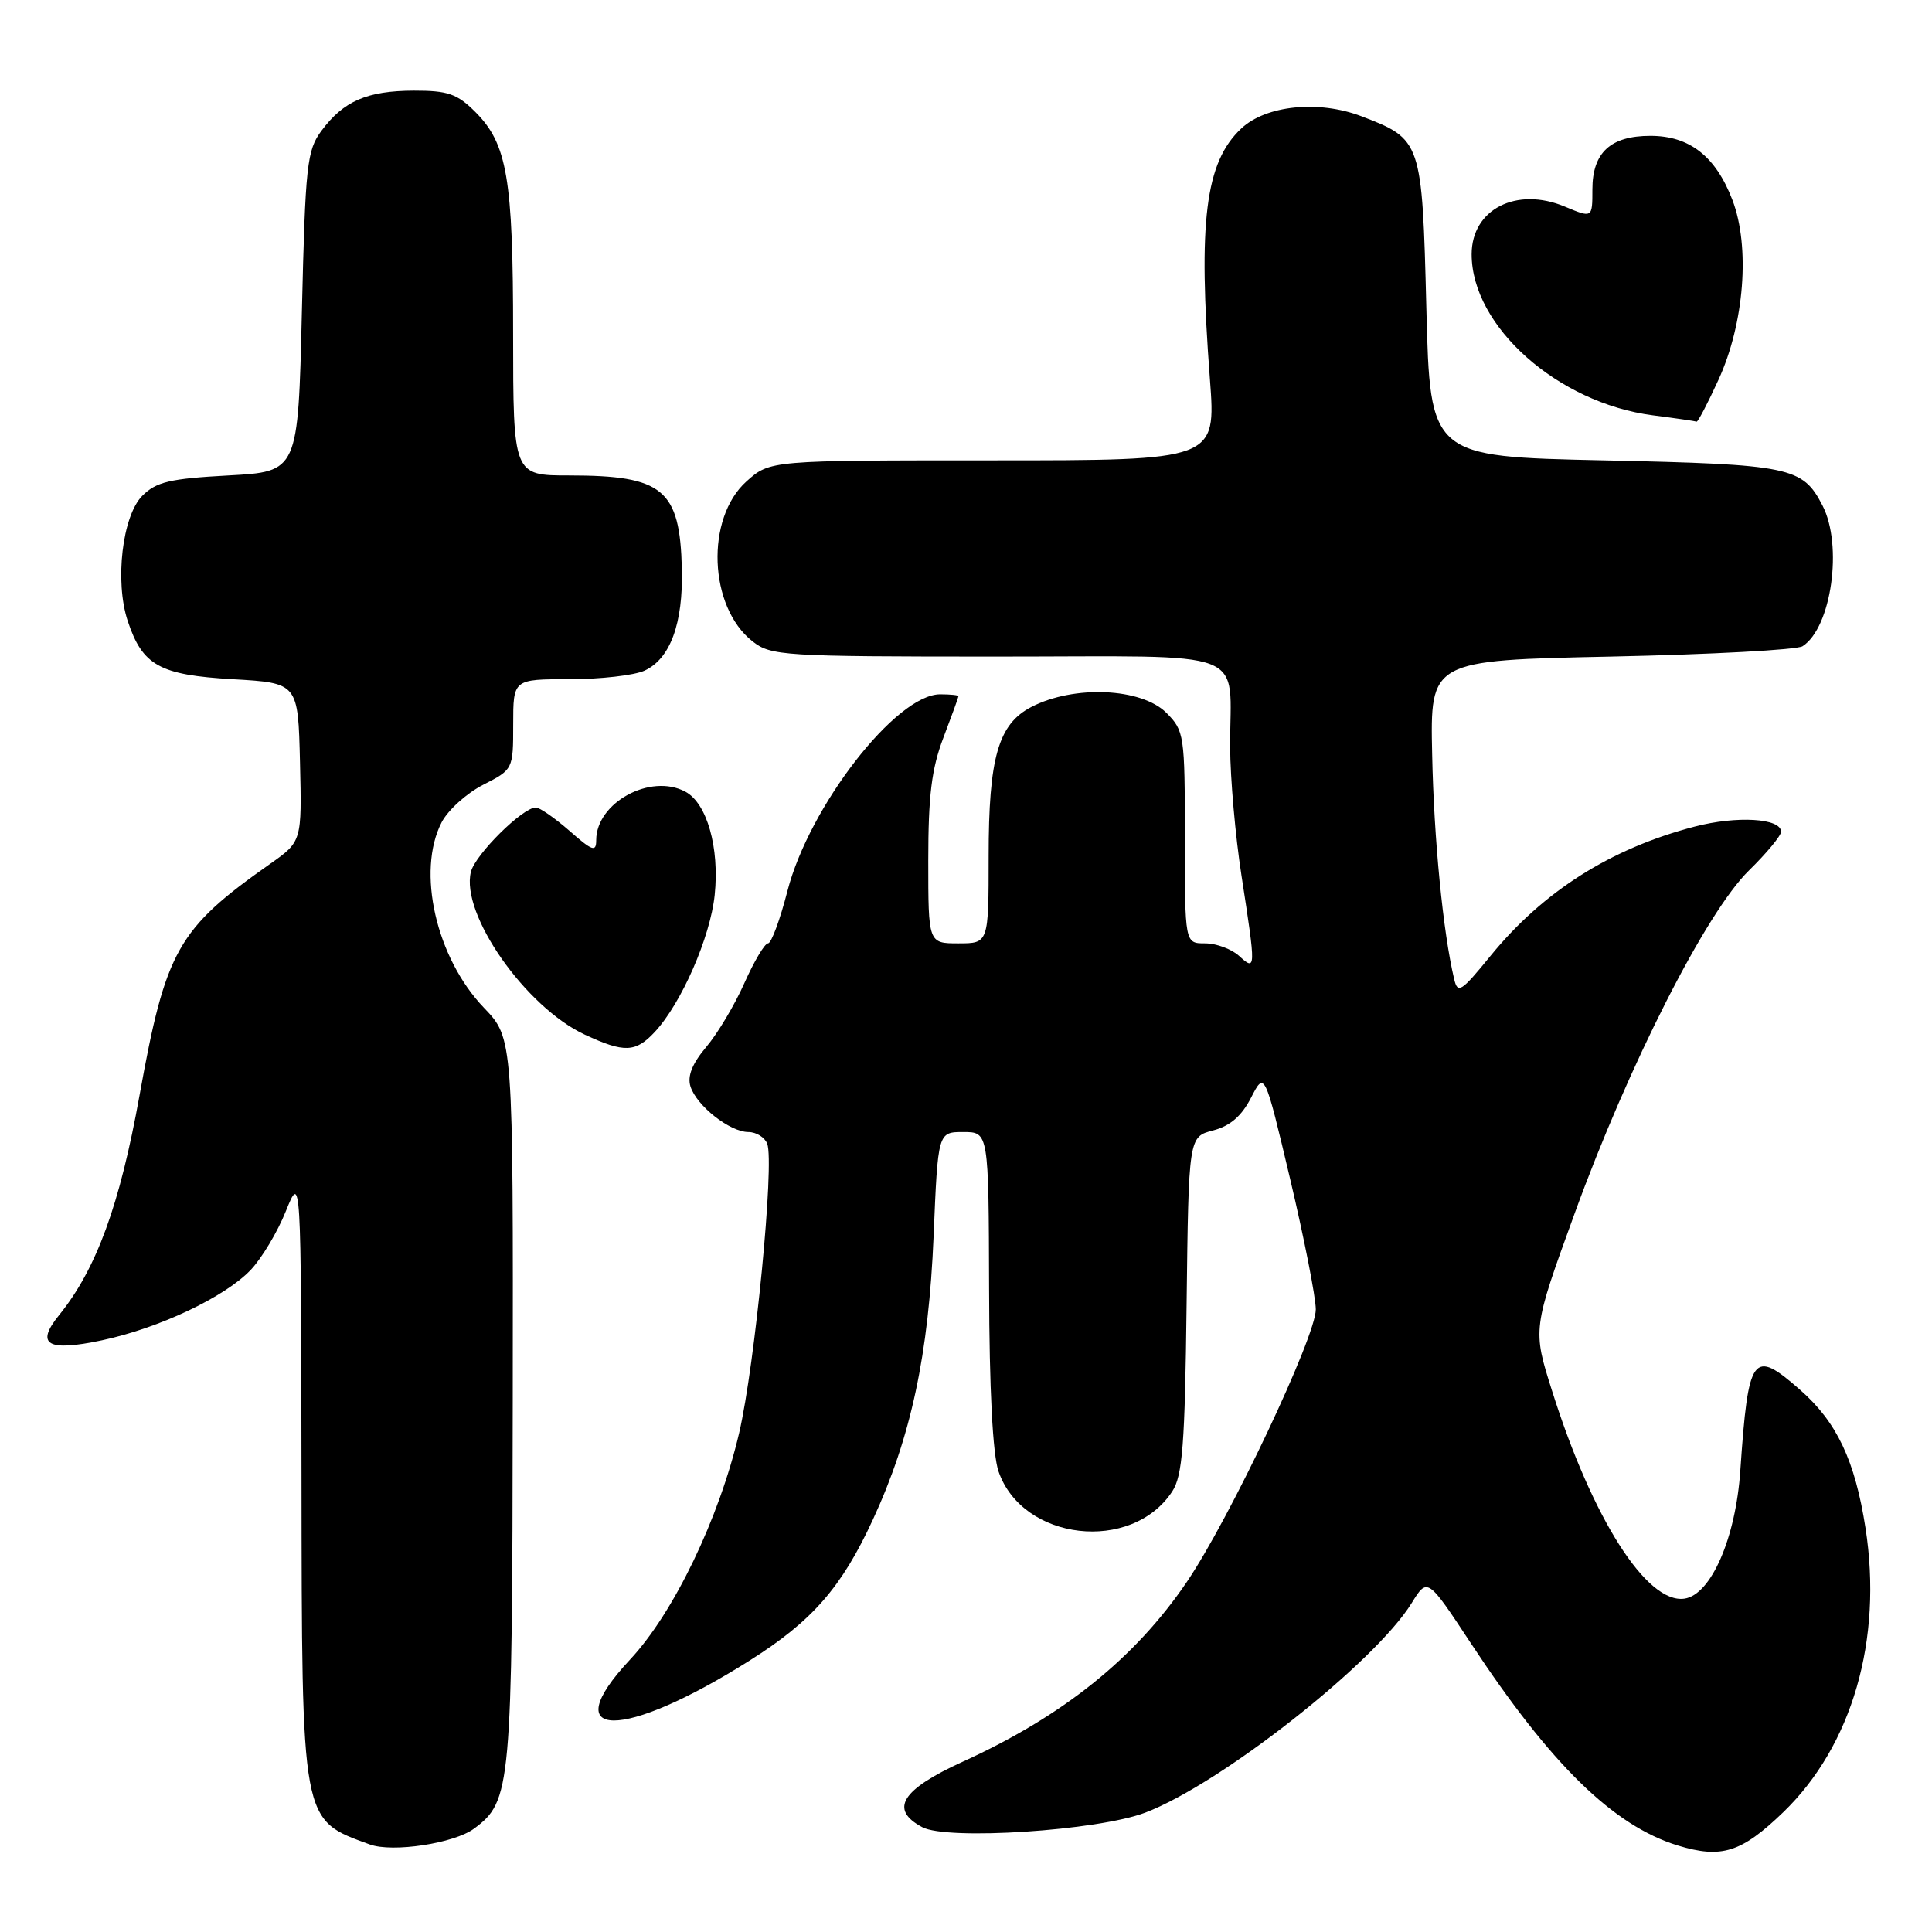 <?xml version="1.0" encoding="UTF-8" standalone="no"?>
<!DOCTYPE svg PUBLIC "-//W3C//DTD SVG 1.1//EN" "http://www.w3.org/Graphics/SVG/1.1/DTD/svg11.dtd" >
<svg xmlns="http://www.w3.org/2000/svg" xmlns:xlink="http://www.w3.org/1999/xlink" version="1.1" viewBox="0 0 256 256">
 <g >
 <path fill="currentColor"
d=" M 236.29 240.13 C 245.42 231.32 249.49 217.27 247.19 202.48 C 245.80 193.52 243.39 188.43 238.52 184.16 C 232.25 178.65 231.66 179.46 230.60 194.87 C 229.99 203.83 226.71 211.33 223.19 211.83 C 218.20 212.53 211.00 201.23 205.66 184.31 C 203.07 176.13 203.07 176.13 208.64 160.81 C 215.80 141.11 226.08 120.88 231.75 115.34 C 234.09 113.05 236.00 110.74 236.00 110.21 C 236.00 108.42 230.16 108.07 224.55 109.53 C 213.42 112.43 204.48 118.10 197.49 126.67 C 193.60 131.44 193.15 131.73 192.68 129.72 C 191.21 123.53 190.00 111.19 189.77 100.00 C 189.50 87.50 189.50 87.50 213.50 87.00 C 226.70 86.72 238.11 86.11 238.85 85.63 C 242.68 83.16 244.22 72.27 241.49 66.98 C 238.84 61.86 237.30 61.54 212.50 61.00 C 189.50 60.50 189.50 60.50 189.00 40.85 C 188.44 18.65 188.37 18.45 180.39 15.40 C 174.72 13.24 167.74 13.95 164.47 17.03 C 159.70 21.51 158.73 29.30 160.32 50.25 C 161.13 61.00 161.13 61.00 131.58 61.00 C 102.03 61.00 102.03 61.00 98.92 63.78 C 93.46 68.66 93.90 80.42 99.71 84.98 C 102.15 86.90 103.71 87.00 132.02 87.00 C 166.36 87.00 162.95 85.68 163.00 99.00 C 163.02 103.12 163.69 110.78 164.50 116.00 C 166.44 128.57 166.43 128.70 164.17 126.65 C 163.17 125.74 161.14 125.00 159.67 125.00 C 157.00 125.00 157.00 125.00 157.00 110.95 C 157.00 97.38 156.92 96.83 154.55 94.45 C 151.24 91.15 142.32 90.75 136.67 93.67 C 132.27 95.94 131.00 100.38 131.00 113.47 C 131.00 125.00 131.00 125.00 127.00 125.00 C 123.00 125.00 123.00 125.00 123.00 114.01 C 123.00 105.44 123.44 101.86 125.00 97.76 C 126.10 94.87 127.00 92.39 127.00 92.25 C 127.00 92.11 125.91 92.00 124.58 92.00 C 118.75 92.00 107.24 106.83 104.34 118.06 C 103.36 121.88 102.20 125.00 101.77 125.00 C 101.33 125.00 99.93 127.36 98.64 130.25 C 97.36 133.14 95.09 136.95 93.58 138.73 C 91.72 140.93 91.06 142.60 91.49 143.96 C 92.30 146.52 96.72 150.00 99.17 150.00 C 100.21 150.00 101.33 150.70 101.66 151.55 C 102.64 154.11 100.04 180.87 97.94 189.88 C 95.28 201.22 89.26 213.74 83.47 219.92 C 73.48 230.61 82.49 230.67 99.35 220.02 C 107.64 214.78 111.50 210.37 115.67 201.34 C 120.72 190.41 123.05 179.50 123.71 163.75 C 124.28 150.00 124.28 150.00 127.64 150.00 C 131.00 150.00 131.00 150.00 131.06 170.75 C 131.09 184.08 131.54 192.74 132.31 194.97 C 135.48 204.18 149.94 205.84 155.33 197.62 C 156.69 195.54 157.01 191.44 157.23 172.88 C 157.50 150.63 157.50 150.63 160.74 149.79 C 163.00 149.20 164.52 147.89 165.77 145.45 C 167.57 141.95 167.57 141.95 170.95 156.22 C 172.81 164.08 174.34 171.85 174.35 173.50 C 174.37 177.09 162.93 201.26 157.27 209.60 C 150.39 219.73 140.87 227.37 127.60 233.42 C 119.43 237.14 117.81 239.76 122.20 242.11 C 125.51 243.88 145.45 242.58 151.76 240.18 C 161.76 236.38 182.16 220.33 187.05 212.42 C 189.15 209.02 189.15 209.02 194.91 217.76 C 205.48 233.81 213.78 241.91 222.29 244.53 C 228.11 246.31 230.74 245.48 236.29 240.13 Z  M 62.82 242.30 C 67.73 238.66 67.88 236.98 67.94 185.54 C 68.00 137.58 68.00 137.58 64.13 133.54 C 57.78 126.92 55.17 115.45 58.52 108.96 C 59.36 107.34 61.83 105.11 64.02 103.99 C 67.99 101.96 68.00 101.94 68.00 95.98 C 68.00 90.00 68.00 90.00 75.45 90.00 C 79.55 90.00 84.02 89.49 85.39 88.87 C 88.81 87.31 90.53 82.63 90.35 75.37 C 90.09 64.83 87.88 63.00 75.43 63.00 C 68.00 63.00 68.00 63.00 67.99 44.25 C 67.99 23.62 67.21 19.06 62.98 14.83 C 60.58 12.43 59.35 12.00 54.83 12.01 C 48.64 12.03 45.52 13.39 42.60 17.32 C 40.67 19.92 40.46 21.81 40.00 41.32 C 39.50 62.50 39.50 62.50 30.27 63.00 C 22.51 63.42 20.70 63.85 18.86 65.69 C 16.21 68.35 15.19 77.03 16.92 82.27 C 18.88 88.19 21.13 89.44 30.85 90.00 C 39.50 90.50 39.50 90.50 39.75 101.00 C 40.00 111.50 40.00 111.50 35.79 114.47 C 23.53 123.10 21.96 125.89 18.49 145.13 C 15.88 159.65 12.77 168.16 7.84 174.25 C 4.65 178.18 6.27 179.13 13.50 177.60 C 21.09 175.99 29.79 171.87 33.21 168.28 C 34.67 166.75 36.77 163.25 37.87 160.50 C 39.89 155.50 39.89 155.50 39.95 195.35 C 40.01 241.90 39.85 241.06 49.00 244.40 C 52.01 245.50 60.18 244.26 62.82 242.30 Z  M 86.75 136.75 C 90.28 132.97 94.12 124.19 94.70 118.59 C 95.35 112.32 93.68 106.43 90.81 104.90 C 86.20 102.43 79.00 106.35 79.00 111.33 C 79.00 112.94 78.49 112.76 75.47 110.10 C 73.52 108.40 71.51 107.00 71.00 107.00 C 69.25 107.00 62.98 113.22 62.40 115.52 C 61.00 121.11 69.63 133.44 77.50 137.10 C 82.72 139.52 84.22 139.47 86.75 136.75 Z  M 227.70 50.34 C 231.14 42.84 231.92 32.71 229.56 26.51 C 227.34 20.71 223.88 18.00 218.69 18.00 C 213.40 18.00 211.00 20.22 211.00 25.10 C 211.00 28.90 211.00 28.90 207.36 27.38 C 200.94 24.69 195.00 27.73 195.00 33.69 C 195.00 43.25 206.42 53.40 219.00 55.03 C 222.03 55.42 224.64 55.80 224.81 55.87 C 224.97 55.94 226.28 53.45 227.70 50.34 Z "/>
</g>
</svg>